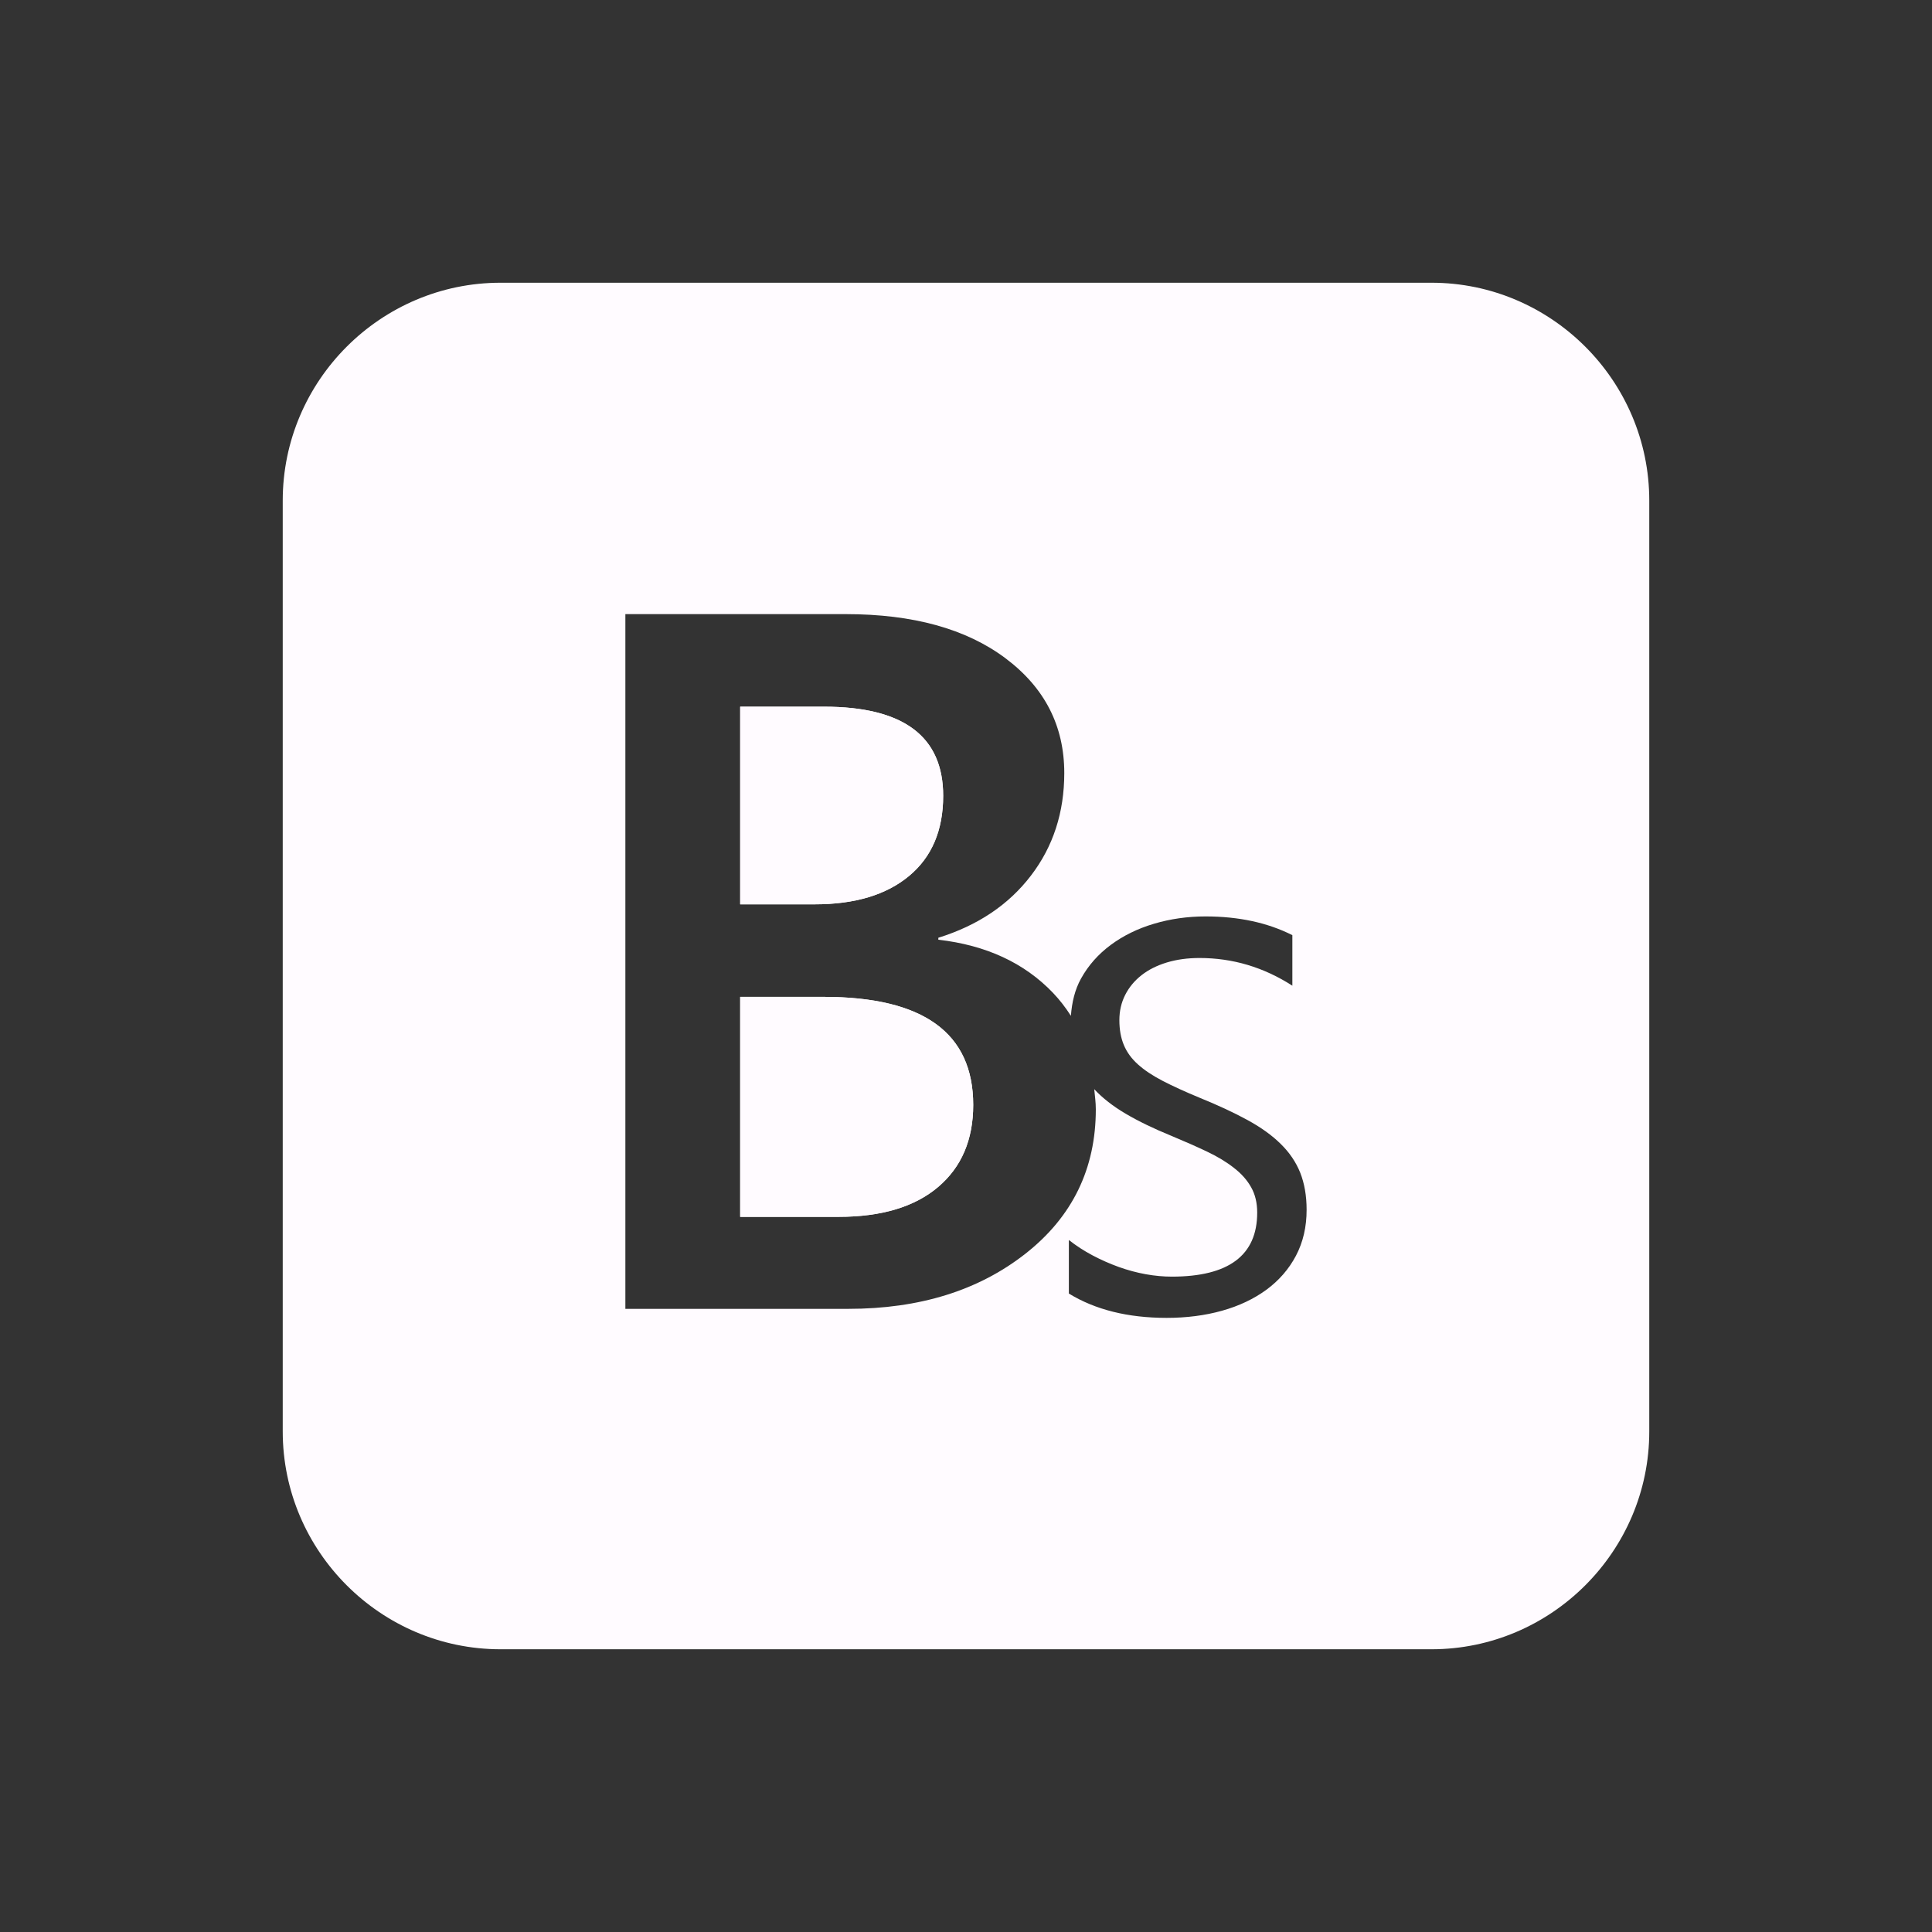<?xml version="1.0" encoding="utf-8"?>
<!-- Generator: Adobe Illustrator 15.0.2, SVG Export Plug-In . SVG Version: 6.00 Build 0)  -->
<!DOCTYPE svg PUBLIC "-//W3C//DTD SVG 1.1//EN" "http://www.w3.org/Graphics/SVG/1.1/DTD/svg11.dtd">
<svg version="1.1" id="Calque_1" xmlns="http://www.w3.org/2000/svg" xmlns:xlink="http://www.w3.org/1999/xlink" x="0px" y="0px"
	 width="205px" height="205px" viewBox="0 0 205 205" enable-background="new 0 0 205 205" xml:space="preserve">
<rect x="0" y="0" width="205" height="205" fill="#333333" stroke="none"/>
<g>
	<g>
		<g>
			<path fill="#FFFBFF" d="M151.893,30H53.107C40.397,30,30,40.397,30,53.107v98.785C30,164.601,40.397,175,53.107,175h98.785
				C164.601,175,175,164.601,175,151.893V53.107C175,40.397,164.601,30,151.893,30z M137.513,133.238
				c-0.756,1.432-1.808,2.635-3.14,3.616c-1.34,0.978-2.91,1.723-4.712,2.226c-1.799,0.504-3.758,0.756-5.876,0.756
				c-4.106,0-7.565-0.863-10.371-2.581v-5.682c0.769,0.605,1.604,1.15,2.501,1.625c0.902,0.478,1.828,0.887,2.782,1.233
				c0.955,0.343,1.912,0.6,2.877,0.775c0.968,0.174,1.891,0.255,2.767,0.255c6.039,0,9.058-2.264,9.058-6.792
				c0-1.035-0.213-1.927-0.638-2.68c-0.422-0.761-1.028-1.447-1.828-2.066c-0.791-0.624-1.743-1.201-2.86-1.73
				c-1.112-0.53-2.37-1.083-3.773-1.668c-1.88-0.769-3.493-1.547-4.849-2.347c-1.348-0.792-2.46-1.663-3.336-2.599
				c-0.002-0.003-0.005-0.008-0.008-0.011c0.066,0.705,0.168,1.387,0.168,2.135c0,6.304-2.488,11.412-7.457,15.316
				c-4.972,3.907-11.239,5.86-18.813,5.86H66.356V65.163h23.389c7.127,0,12.775,1.56,16.937,4.678
				c4.167,3.119,6.246,7.182,6.246,12.184c0,4.181-1.18,7.814-3.548,10.897c-2.362,3.087-5.636,5.28-9.816,6.581v0.207
				c5.072,0.582,9.124,2.46,12.158,5.63c0.727,0.761,1.355,1.581,1.909,2.449c0.107-1.445,0.422-2.782,1.072-3.952
				c0.778-1.405,1.835-2.596,3.16-3.576c1.324-0.981,2.853-1.731,4.586-2.245c1.738-0.517,3.559-0.776,5.468-0.776
				c3.521,0,6.592,0.664,9.212,1.988v5.362c-3.042-1.959-6.328-2.939-9.853-2.939c-1.269,0-2.428,0.16-3.475,0.478
				c-1.046,0.319-1.942,0.768-2.682,1.351c-0.74,0.584-1.316,1.276-1.726,2.084c-0.412,0.811-0.619,1.705-0.619,2.681
				c0,1.009,0.16,1.891,0.479,2.648c0.313,0.75,0.811,1.437,1.487,2.042c0.674,0.611,1.55,1.193,2.625,1.752
				c1.069,0.554,2.375,1.151,3.909,1.786c1.962,0.797,3.655,1.584,5.088,2.367c1.432,0.779,2.611,1.626,3.537,2.544
				c0.928,0.907,1.618,1.93,2.068,3.055c0.443,1.128,0.675,2.431,0.675,3.915C138.646,130.181,138.263,131.809,137.513,133.238z"/>
		</g>
	</g>
	<g>
		<path fill="#FFFBFF" d="M87.383,105.775h-8.844v23.341h10.436c4.559,0,8.079-1.057,10.565-3.165
			c2.484-2.106,3.726-5.009,3.726-8.709C103.266,109.596,97.971,105.775,87.383,105.775z"/>
	</g>
	<g>
		<path fill="#FFFBFF" d="M96.455,92.95c2.415-2.005,3.624-4.841,3.624-8.509c0-6.305-4.214-9.456-12.644-9.456h-8.895v20.97h7.918
			C90.707,95.955,94.04,94.956,96.455,92.95z"/>
	</g>
	<path fill="#FFFBFF" d="M78.539,74.985h8.895c8.43,0,12.644,3.15,12.644,9.456c0,3.668-1.208,6.504-3.624,8.509
		c-2.415,2.006-5.748,3.005-9.998,3.005h-7.918V74.985z M99.54,125.951c-2.486,2.108-6.006,3.165-10.565,3.165H78.539v-23.341h8.844
		c10.588,0,15.883,3.82,15.883,11.467C103.266,120.942,102.024,123.845,99.54,125.951z"/>
</g>
</svg>
